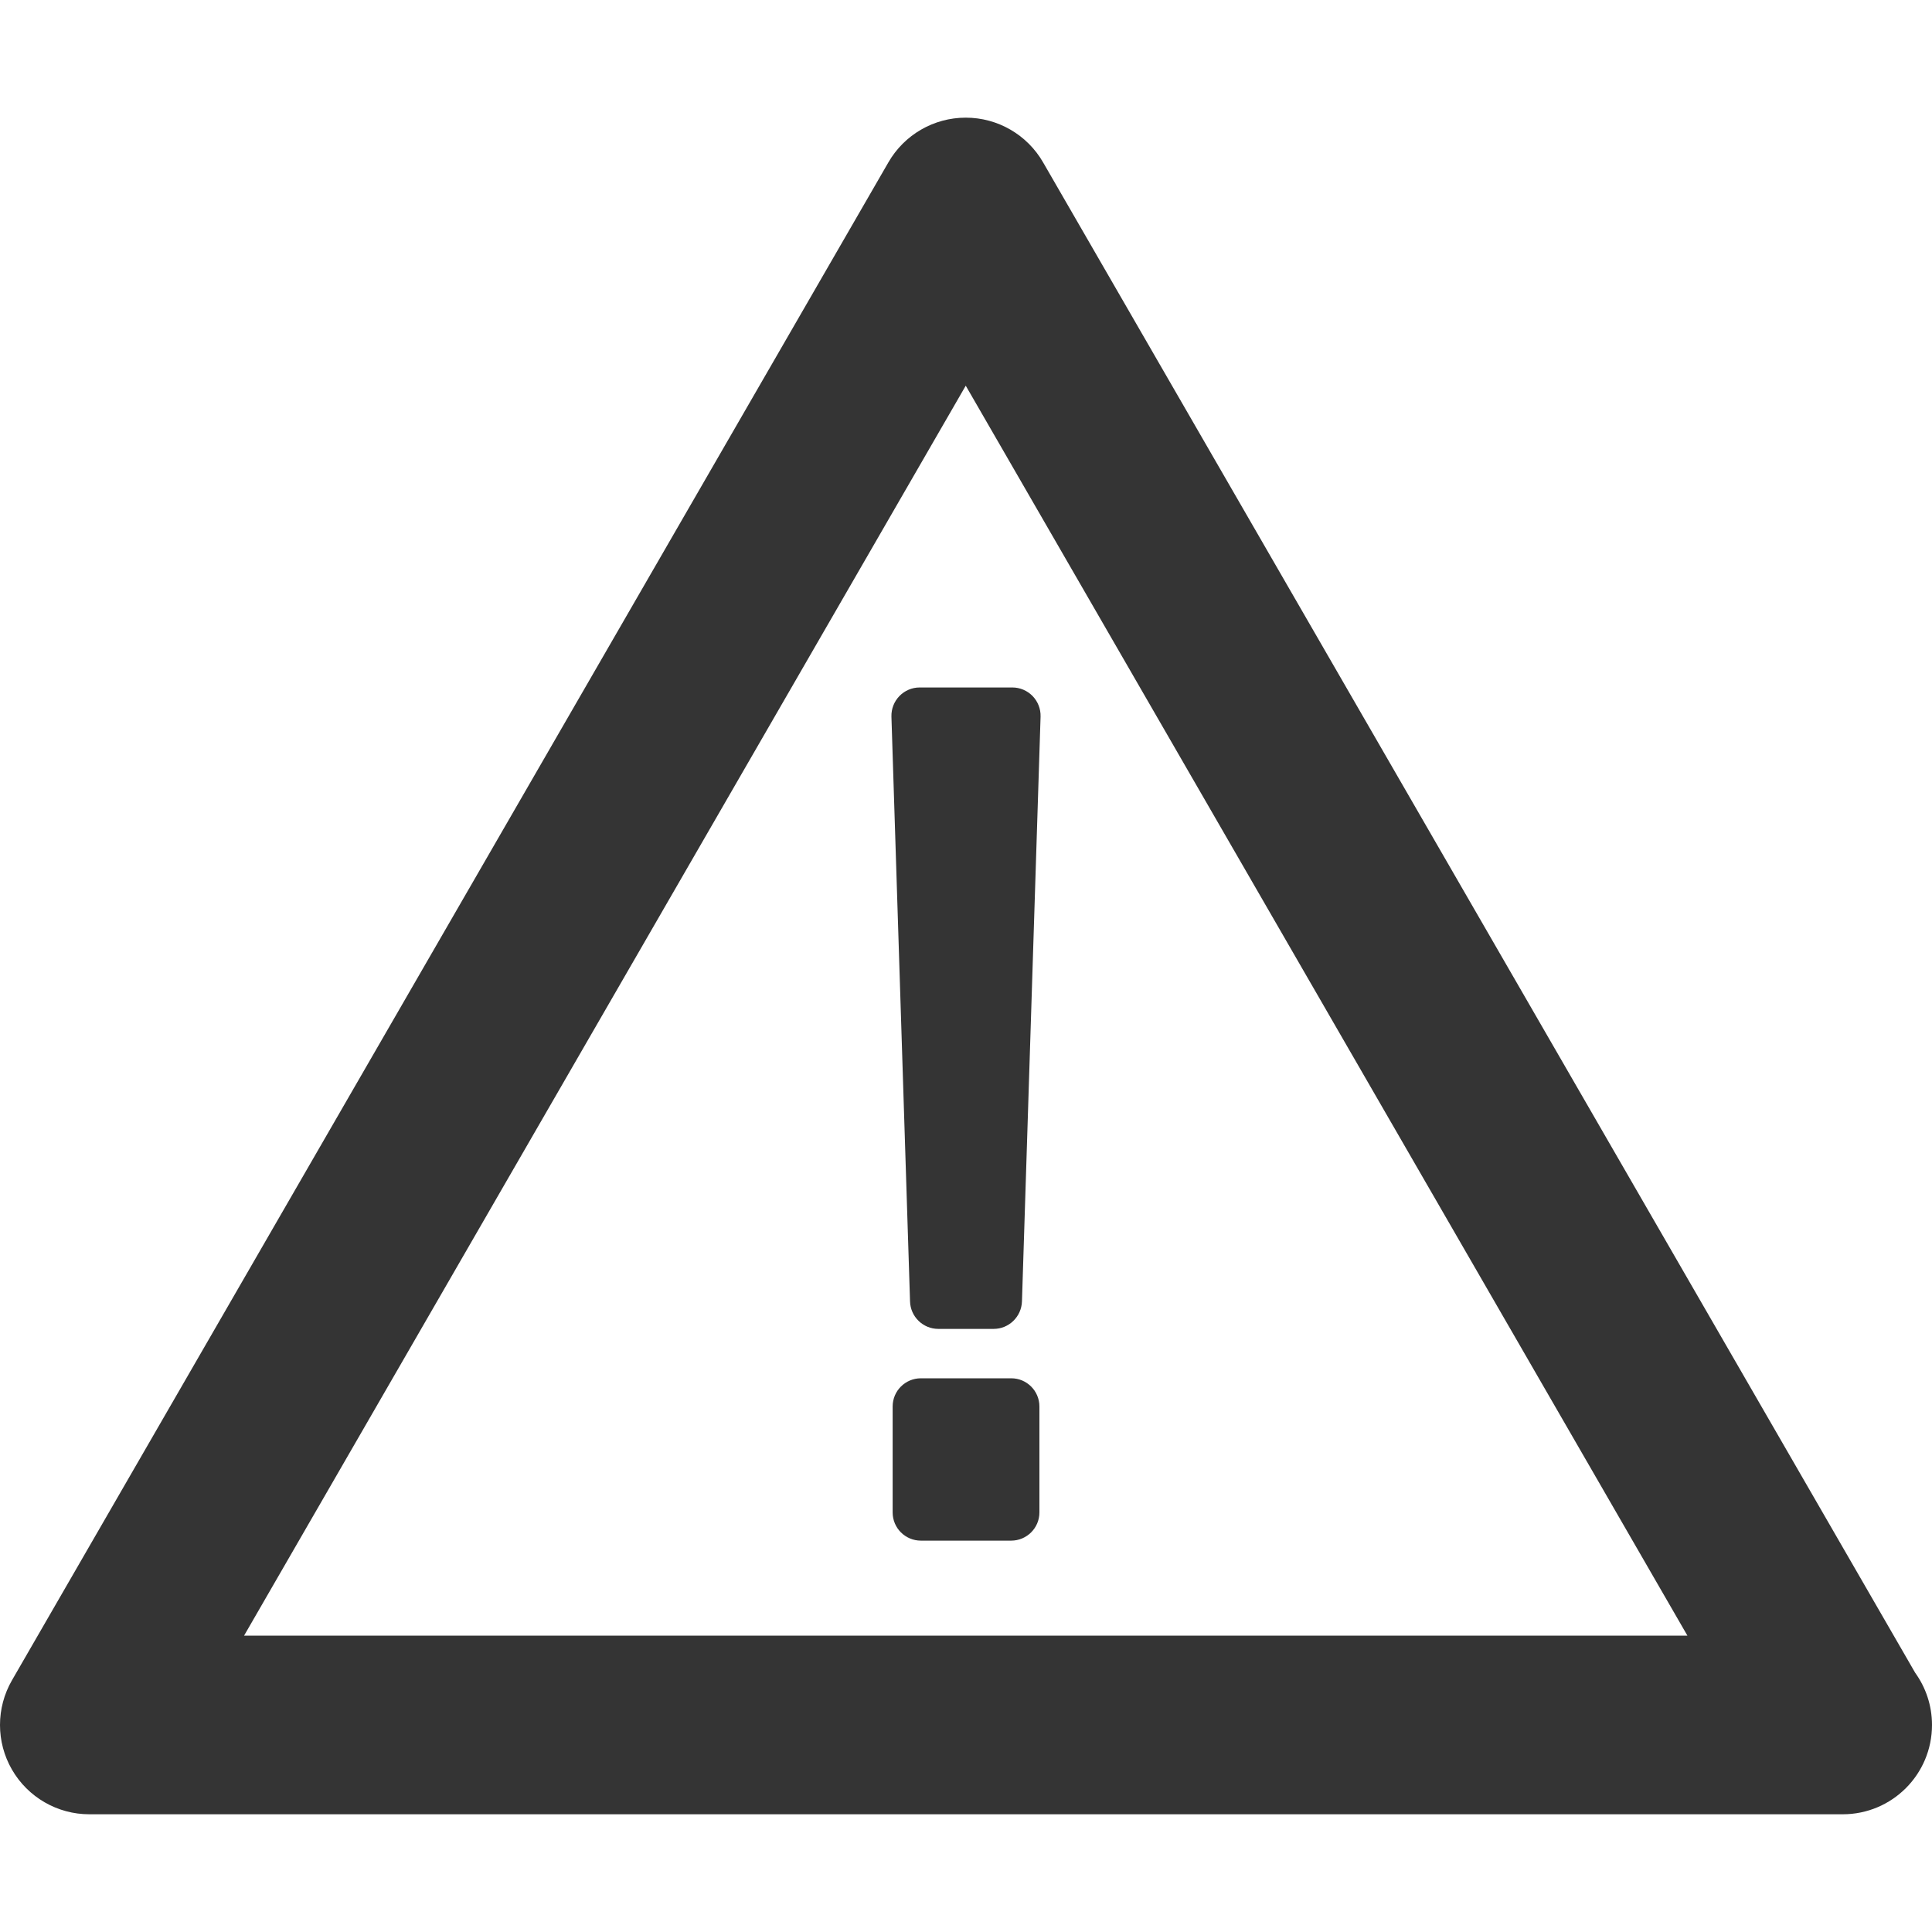 <svg width="30" height="30" viewBox="0 0 30 30" fill="none" xmlns="http://www.w3.org/2000/svg">
<path d="M29.739 25.975L16.197 2.521C15.95 2.092 15.492 1.827 14.996 1.827C14.5 1.827 14.042 2.092 13.795 2.521L0.186 26.091C-0.062 26.521 -0.062 27.05 0.186 27.479C0.434 27.908 0.892 28.172 1.387 28.172H28.605C28.608 28.172 28.611 28.173 28.613 28.172C29.38 28.172 30 27.552 30 26.785C30 26.483 29.903 26.203 29.739 25.975ZM3.79 25.398L14.996 5.989L26.202 25.398H3.79V25.398ZM14.28 10.675H15.72C15.838 10.675 15.951 10.723 16.034 10.808C16.116 10.893 16.161 11.007 16.158 11.126L15.869 20.207C15.862 20.445 15.667 20.635 15.43 20.635H14.57C14.332 20.635 14.137 20.445 14.131 20.207L13.842 11.126C13.839 11.007 13.884 10.893 13.966 10.808C14.049 10.723 14.162 10.675 14.28 10.675ZM16.14 21.84V23.485C16.14 23.727 15.943 23.923 15.701 23.923H14.3C14.057 23.923 13.861 23.727 13.861 23.485V21.84C13.861 21.598 14.057 21.402 14.3 21.402H15.701C15.943 21.401 16.14 21.598 16.14 21.84Z" fill="#343434"/>
</svg>
